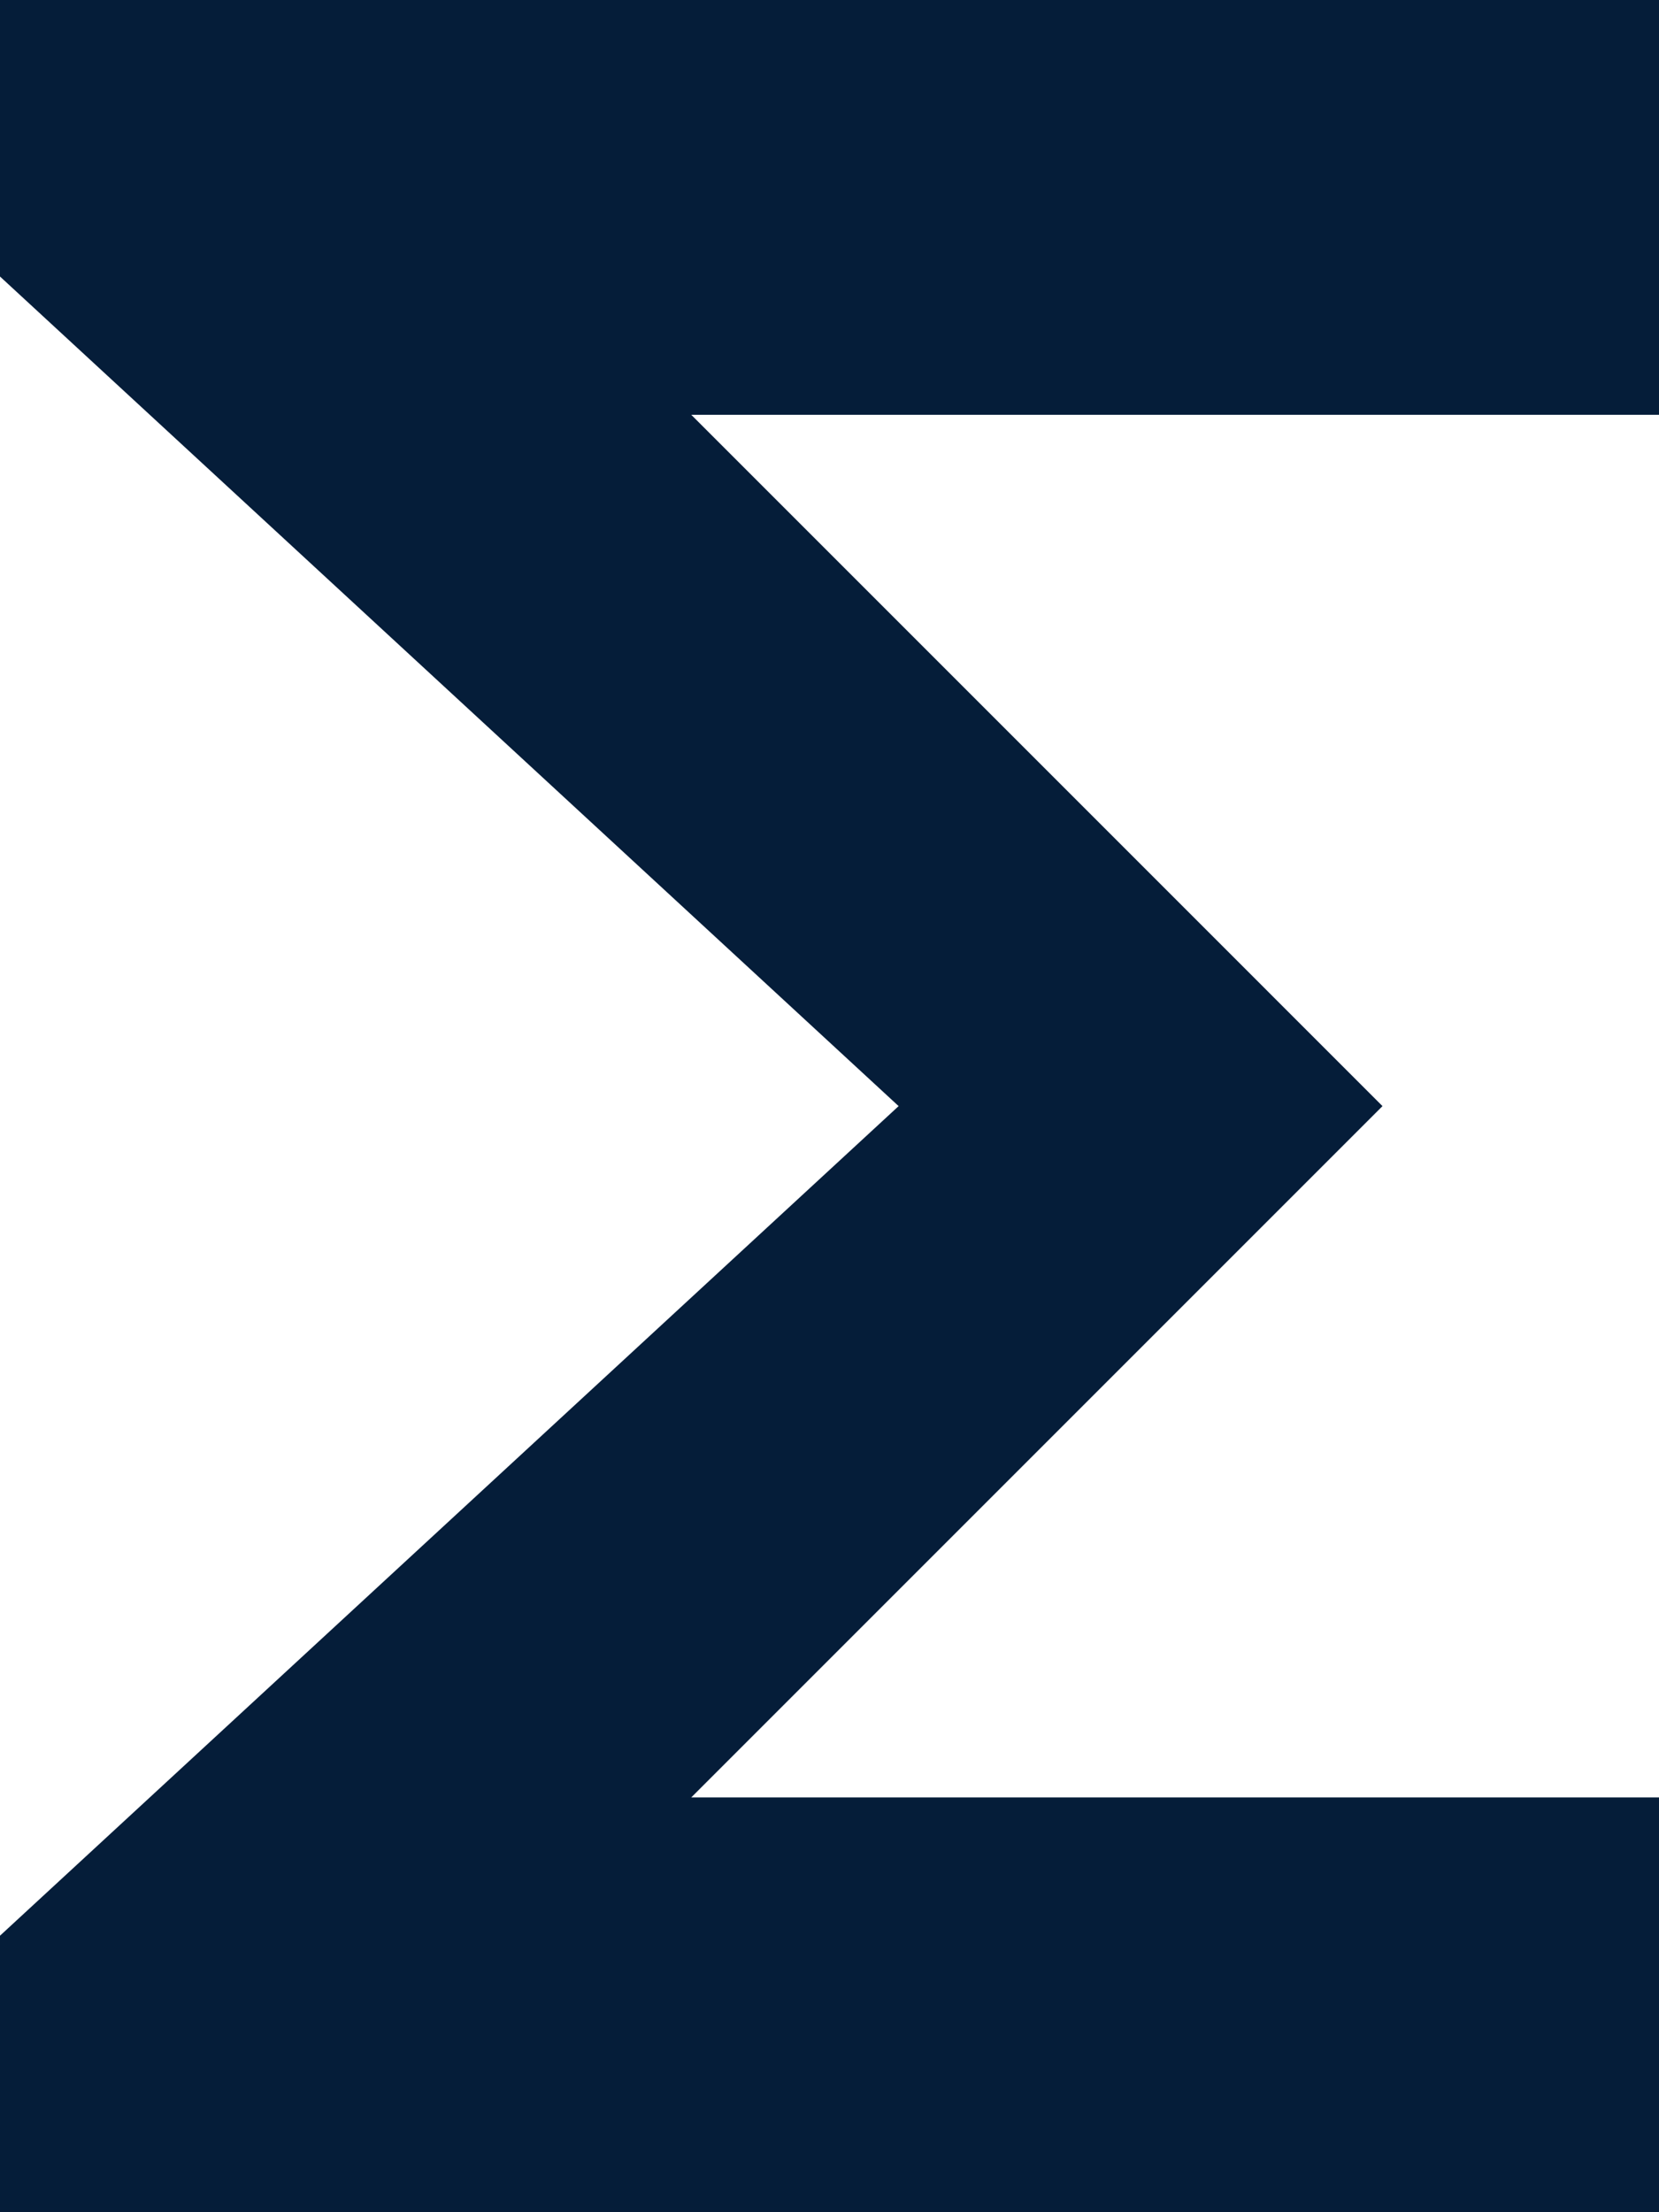 
<svg width="12px" height="16px" viewBox="0 0 12 16" version="1.1" xmlns="http://www.w3.org/2000/svg" xmlns:xlink="http://www.w3.org/1999/xlink">
    <g fill="#051D39" stroke="none" stroke-width="1" fill-rule="evenodd">
        <g transform="translate(-876, -1033)">
            <g transform="translate(876, 1033)">
                <polygon points="12 0 -2.12274642e-13 0 -2.12274642e-13 2 6.5 8 -2.12274642e-13 14 -2.12274642e-13 16 12 16 12 13 5 13 10 8 5 3 12 3"></polygon>
            </g>
        </g>
    </g>
</svg>